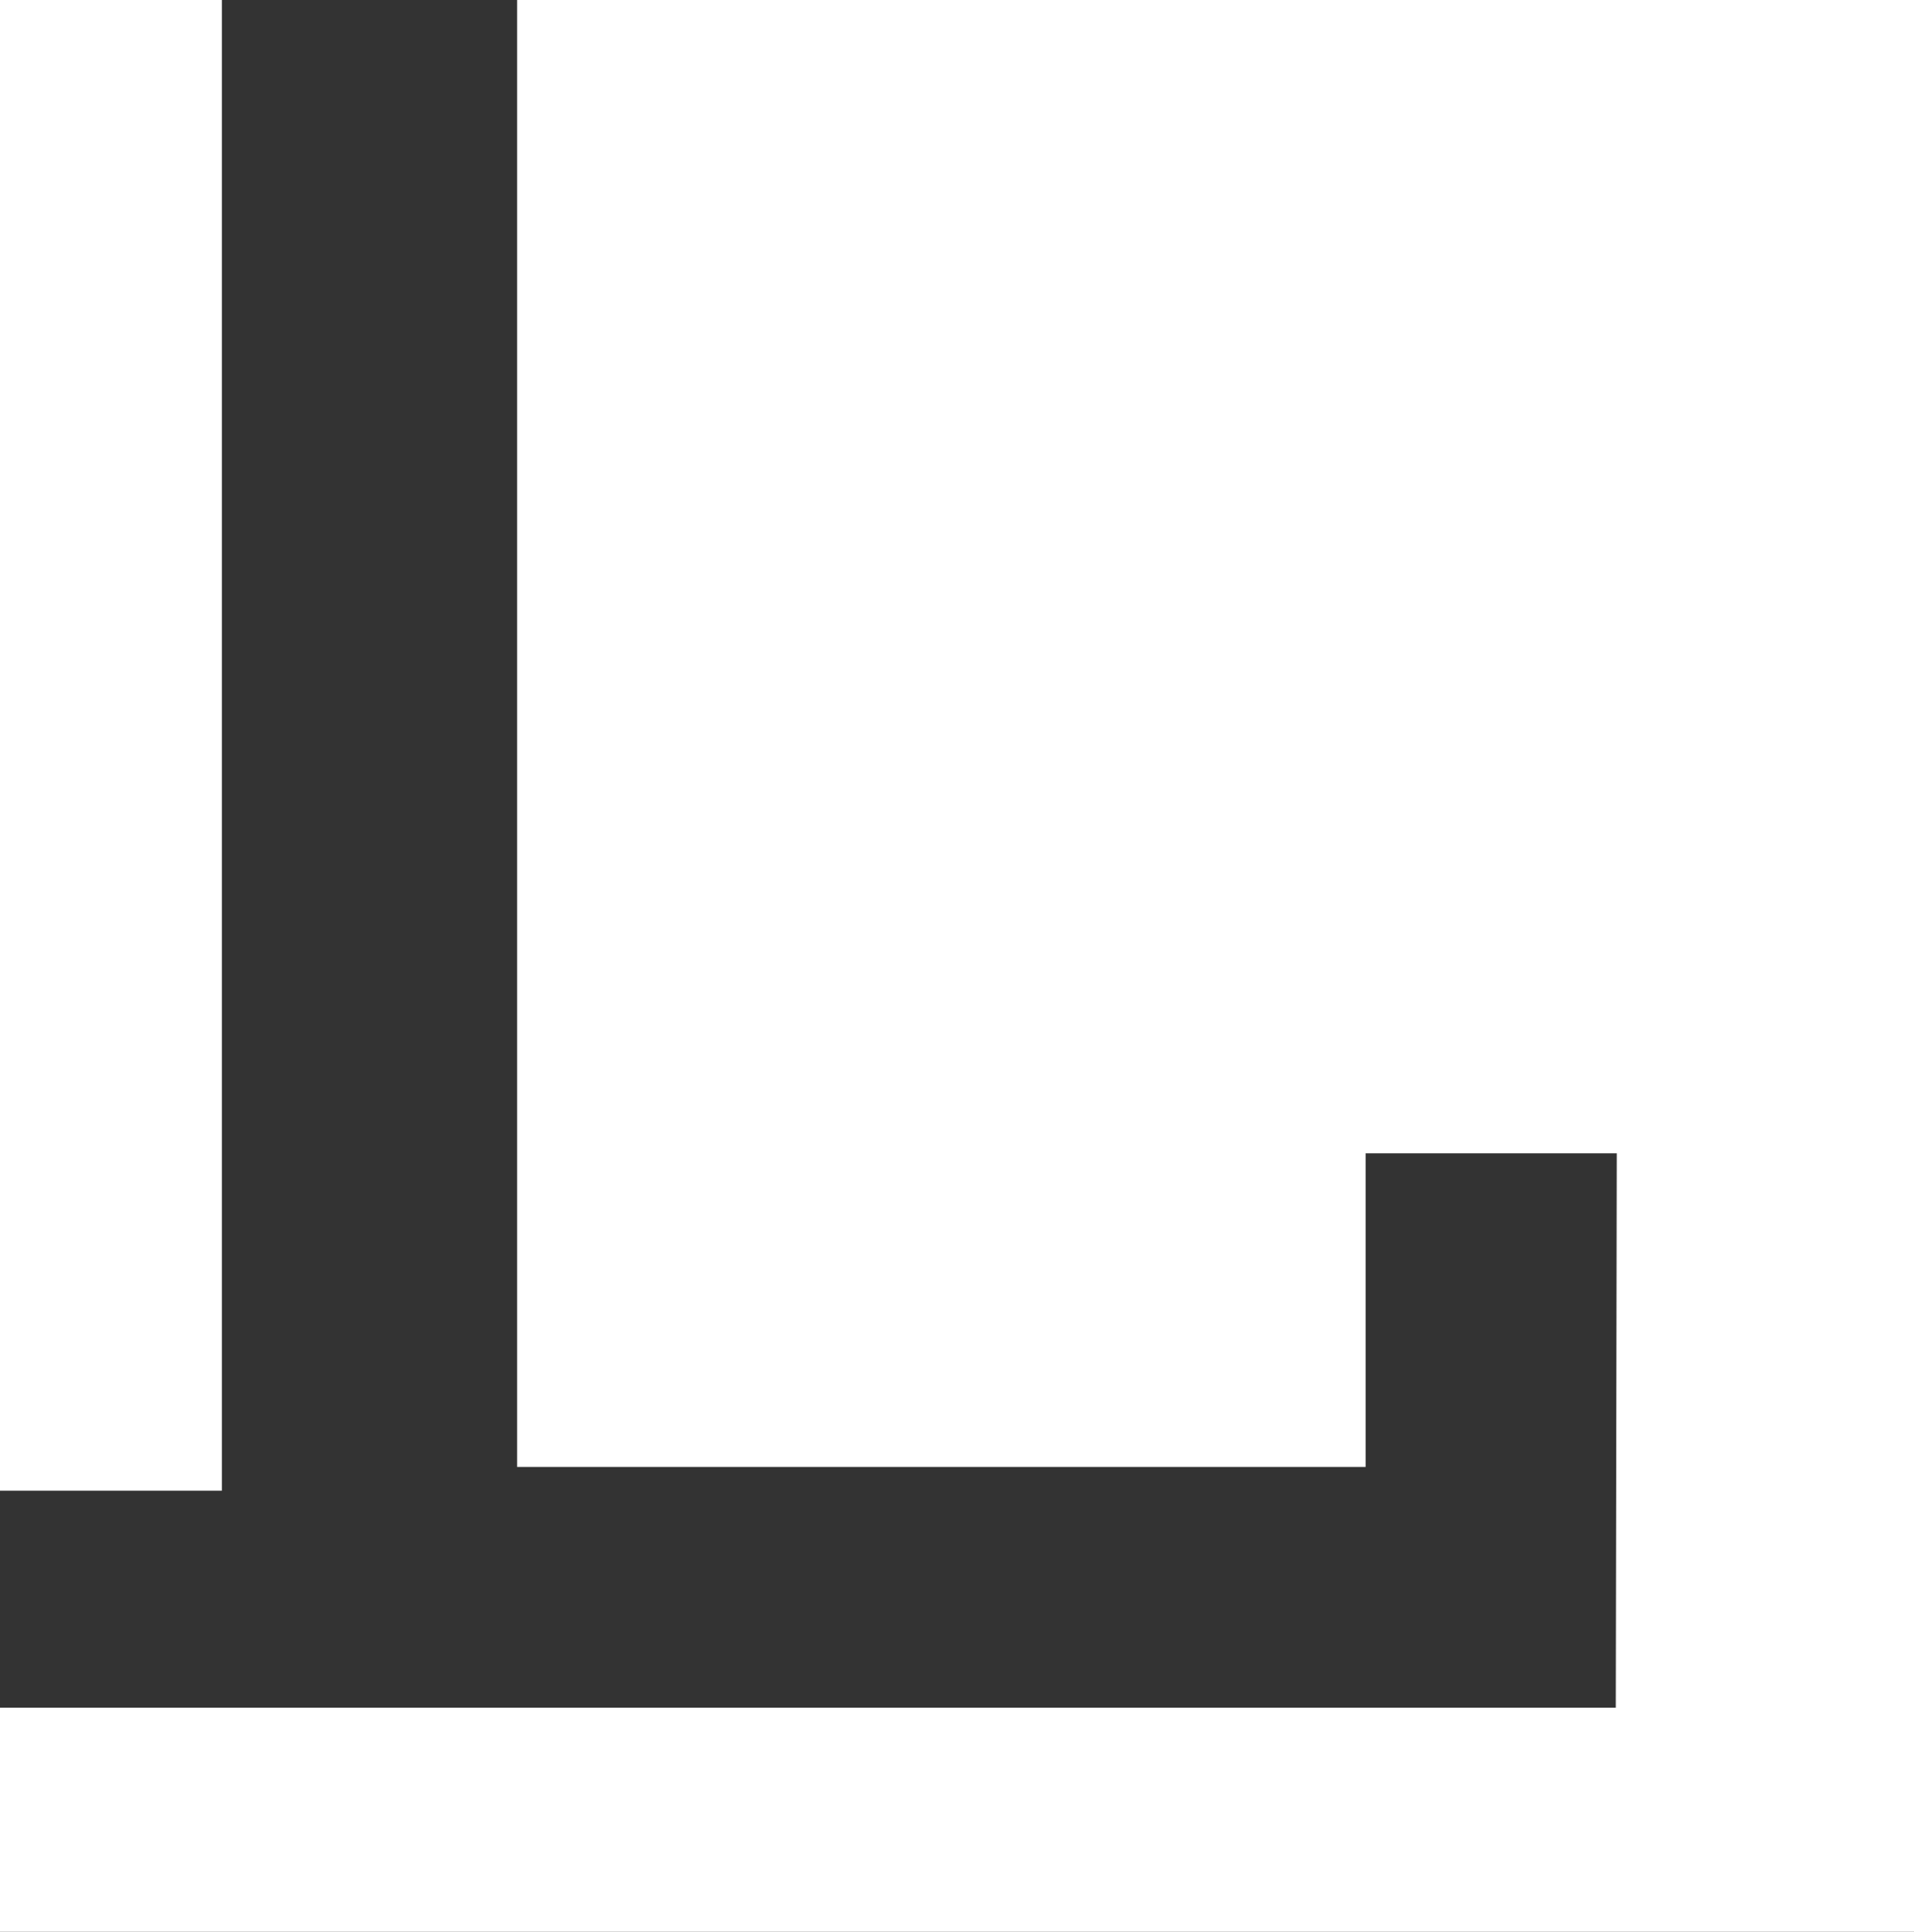 <?xml version="1.0" encoding="utf-8"?>
<!-- Generator: Adobe Illustrator 16.1.0, SVG Export Plug-In . SVG Version: 6.00 Build 0)  -->
<!DOCTYPE svg PUBLIC "-//W3C//DTD SVG 1.1//EN" "http://www.w3.org/Graphics/SVG/1.1/DTD/svg11.dtd">
<svg version="1.1" id="Layer_1" xmlns="http://www.w3.org/2000/svg" xmlns:xlink="http://www.w3.org/1999/xlink" x="0px" y="0px"
	 width="231.824px" height="233.93px" viewBox="0 0 231.824 233.93" enable-background="new 0 0 231.824 233.93"
	 xml:space="preserve">
<rect x="0" y="0" width="231.824" height="233.93" fill="#333333" stroke="none"/>
<g>
	<rect x="-0.258" y="0" fill="#FFFFFF" width="27.131" height="180.514"/>
	<polygon fill="#FFFFFF" points="62.632,0 62.632,177.637 165.402,177.637 165.402,139.665 195.822,139.665 195.703,206.793 
		-0.377,206.793 -0.258,233.93 231.824,233.93 231.824,0 	"/>
</g>
</svg>
